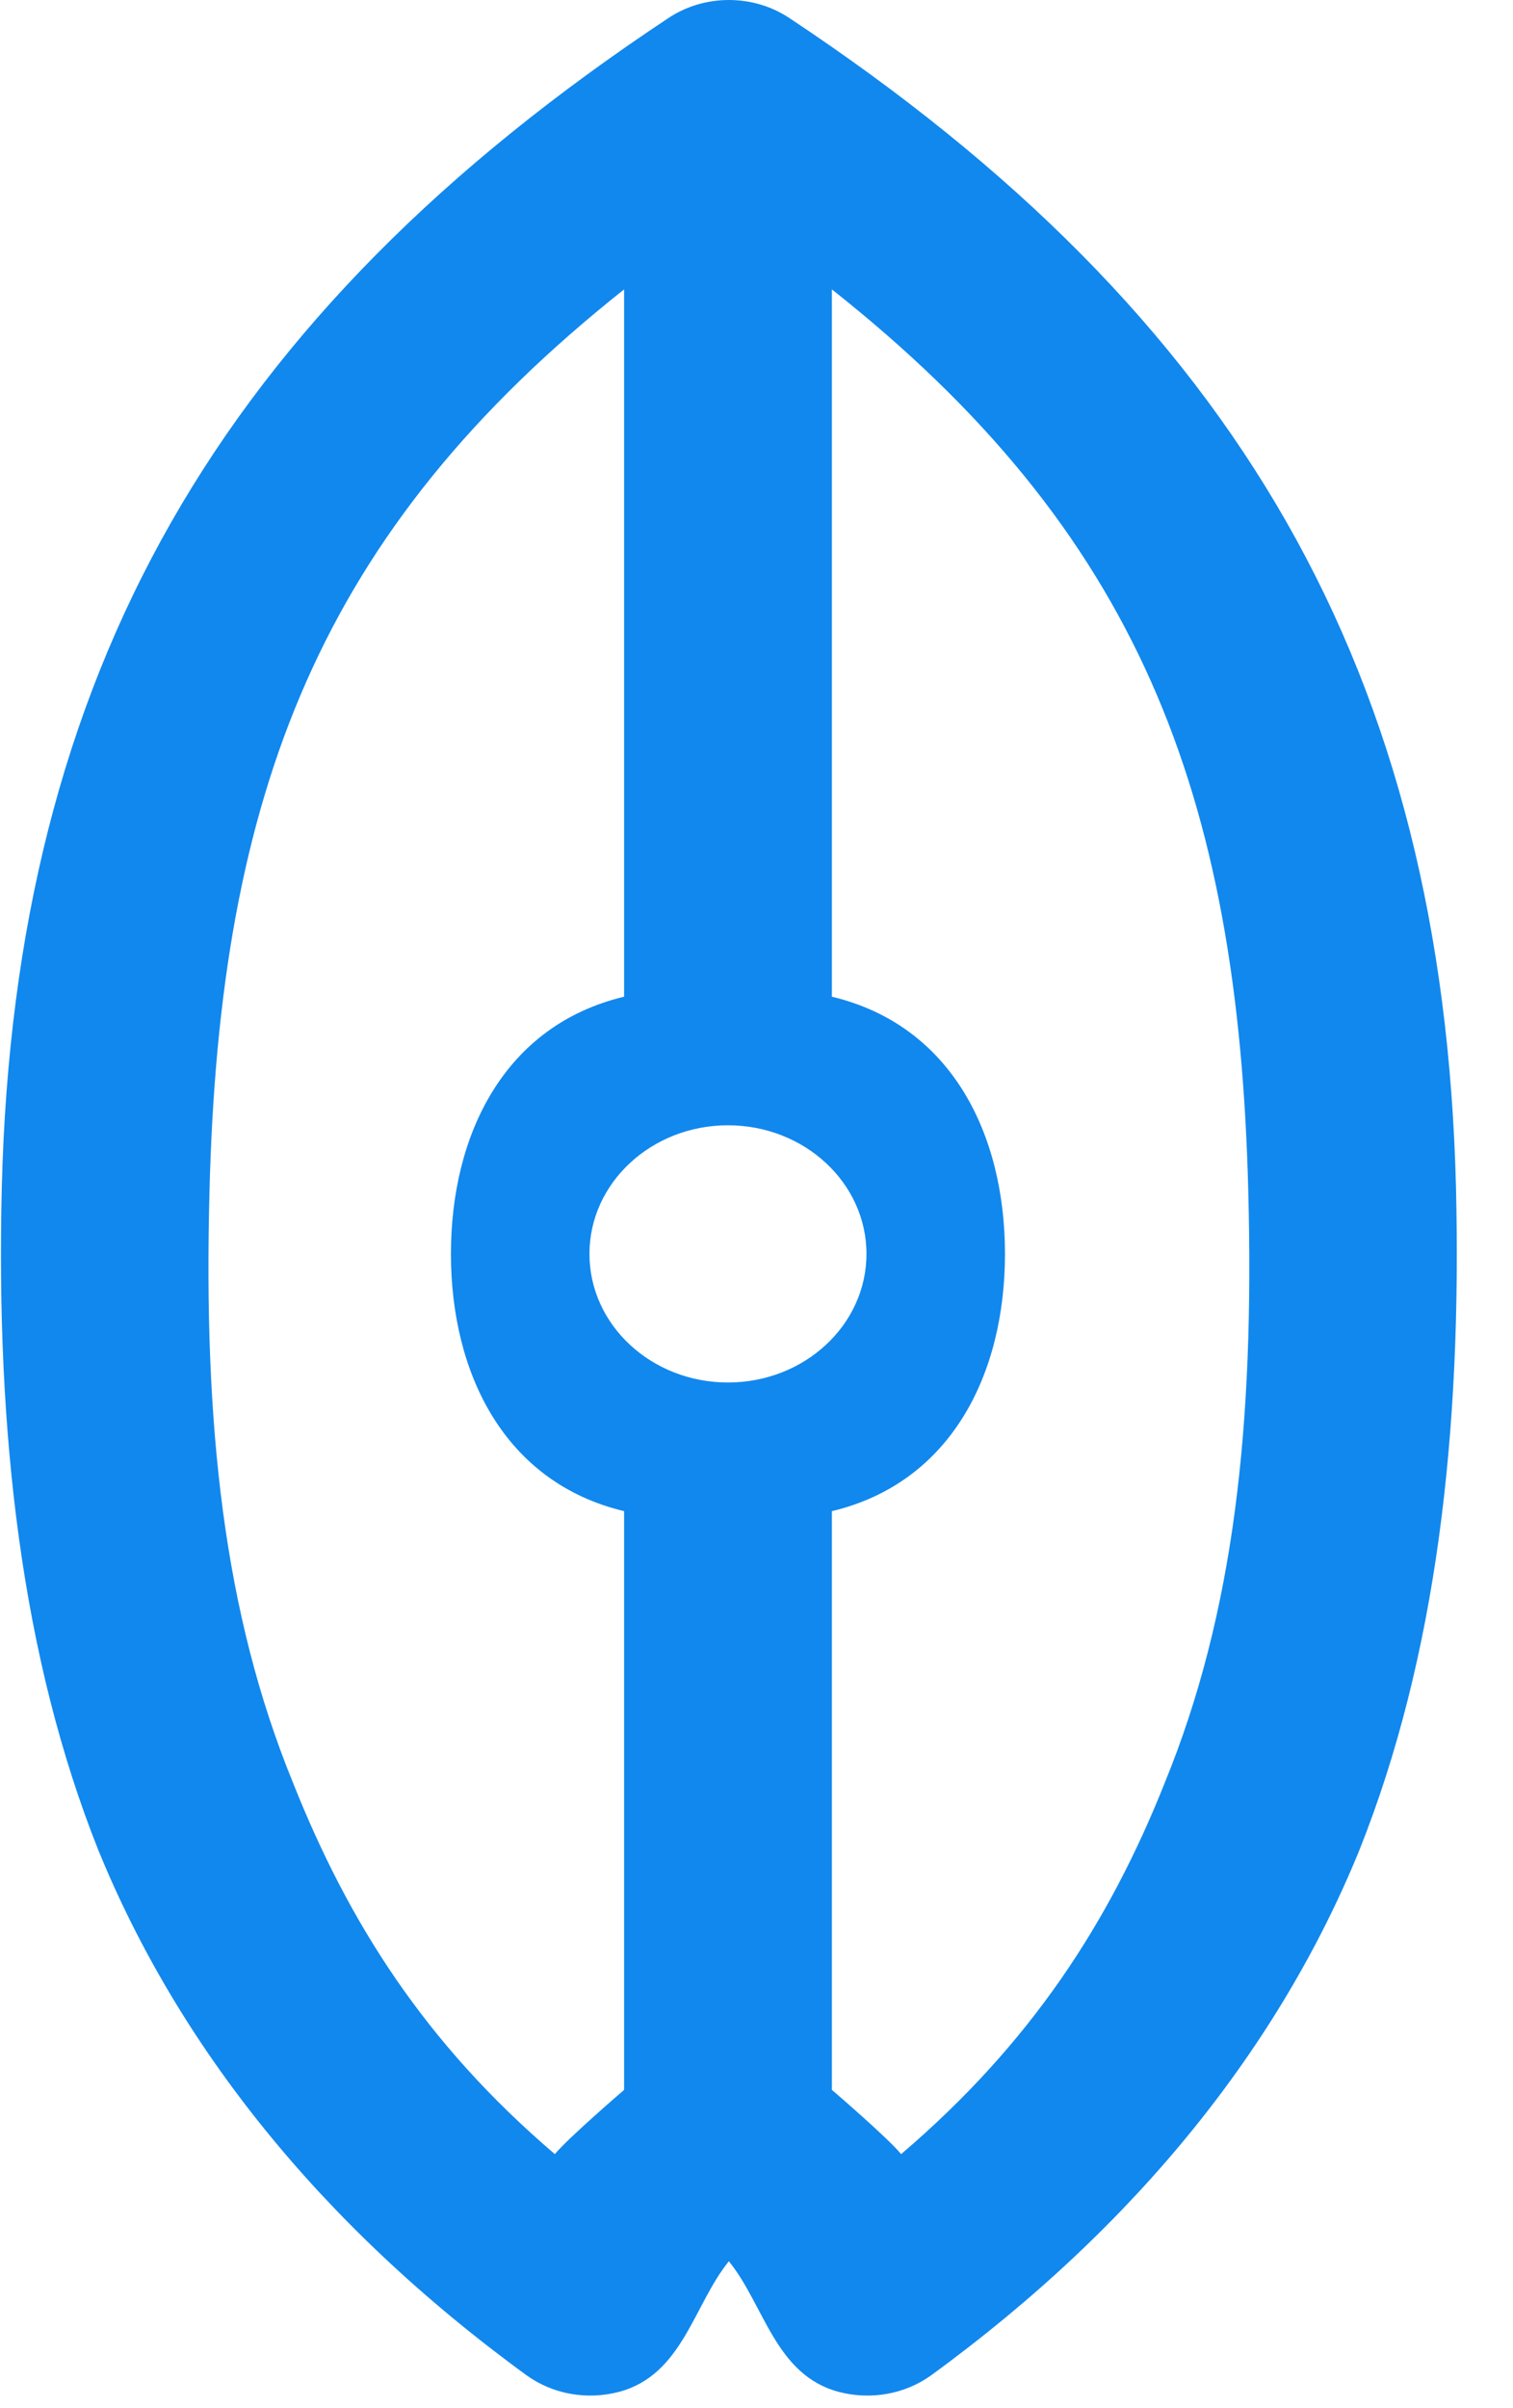 <svg width="22" height="35" viewBox="0 0 22 35" fill="none" xmlns="http://www.w3.org/2000/svg">
<path fill-rule="evenodd" clip-rule="evenodd" d="M9.721 0.261C10.246 -0.087 10.951 -0.087 11.476 0.261C18.018 4.598 20.984 9.797 21.171 17.257C21.257 20.819 20.888 24.081 19.763 26.898C18.61 29.717 16.559 32.322 13.54 34.522C13.159 34.797 12.66 34.886 12.195 34.763C11.271 34.517 11.114 33.499 10.598 32.865C10.083 33.5 9.927 34.516 9.001 34.763C8.537 34.886 8.037 34.797 7.656 34.522C4.637 32.322 2.587 29.717 1.433 26.898C0.309 24.081 -0.06 20.819 0.026 17.257C0.213 9.797 3.179 4.598 9.721 0.261ZM13.103 31.308C14.992 29.696 16.13 27.937 16.935 25.914C17.947 23.441 18.239 20.709 18.151 17.322C18.005 11.506 16.539 7.72 12.096 4.206V14.486C13.833 14.901 14.613 16.482 14.613 18.224C14.613 19.966 13.833 21.548 12.096 21.963V30.374C12.096 30.374 12.903 31.065 13.103 31.308ZM8.068 31.308C6.178 29.696 5.067 27.937 4.262 25.914C3.25 23.441 2.958 20.709 3.046 17.322C3.191 11.517 4.65 7.716 9.075 4.206V14.486C7.338 14.901 6.557 16.482 6.557 18.224C6.557 19.966 7.338 21.548 9.075 21.963V30.374C9.075 30.374 8.26 31.074 8.068 31.308ZM10.585 16.355C9.473 16.355 8.571 17.192 8.571 18.224C8.571 19.257 9.473 20.093 10.585 20.093C11.697 20.093 12.599 19.257 12.599 18.224C12.599 17.192 11.697 16.355 10.585 16.355Z" fill="#1188EE"/>
</svg>
